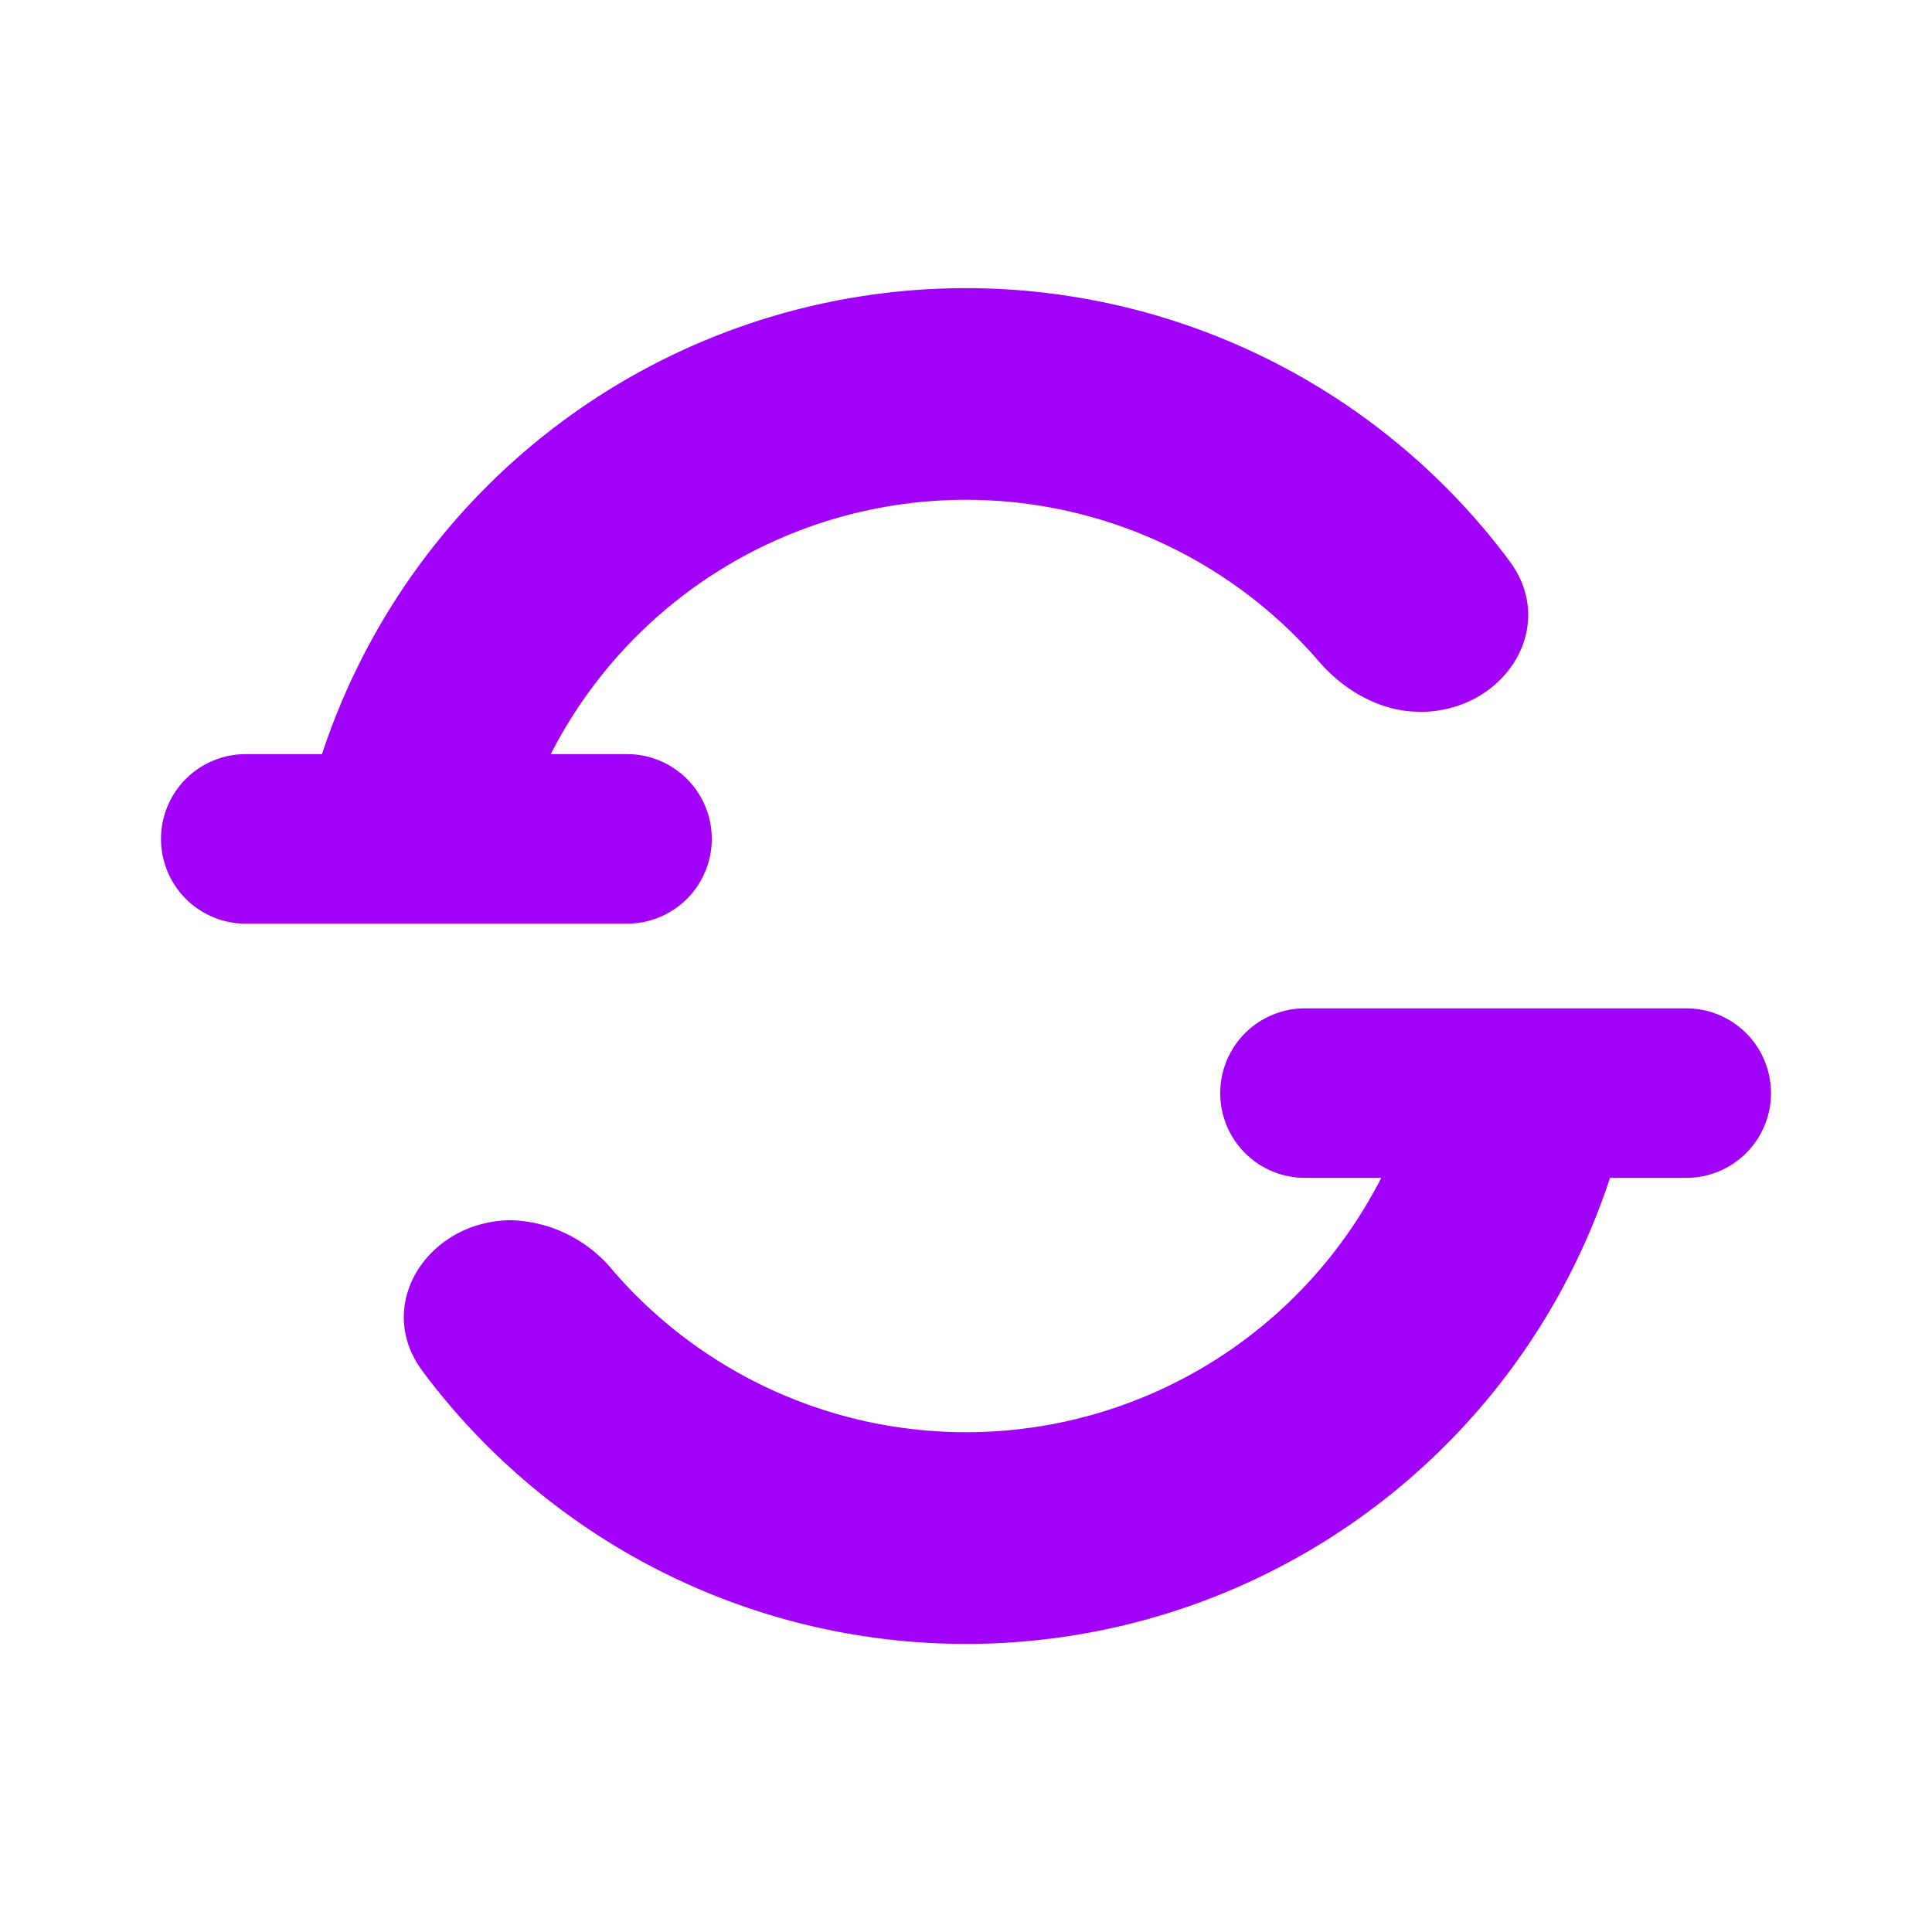 <svg xmlns="http://www.w3.org/2000/svg" xmlns:xlink="http://www.w3.org/1999/xlink" width="24" height="24" viewBox="0 0 24 24"><path fill="#A101F8" d="M17.158 14.632a5.79 5.79 0 0 1-7.243 2.771A5.8 5.8 0 0 1 7.62 15.79a1.7 1.7 0 0 0-1.263-.632c-1.037 0-1.726 1.053-1.105 1.879A8.421 8.421 0 0 0 20 14.632h.947a1.053 1.053 0 0 0 0-2.106h-4.736a1.052 1.052 0 1 0 0 2.106zm.484-5.79c-.49 0-.942-.258-1.263-.631a5.79 5.79 0 0 0-9.537 1.157h.947a1.052 1.052 0 1 1 0 2.106H3.053a1.052 1.052 0 1 1 0-2.106H4a8.421 8.421 0 0 1 14.747-2.405c.622.826-.063 1.88-1.105 1.88"/></svg>